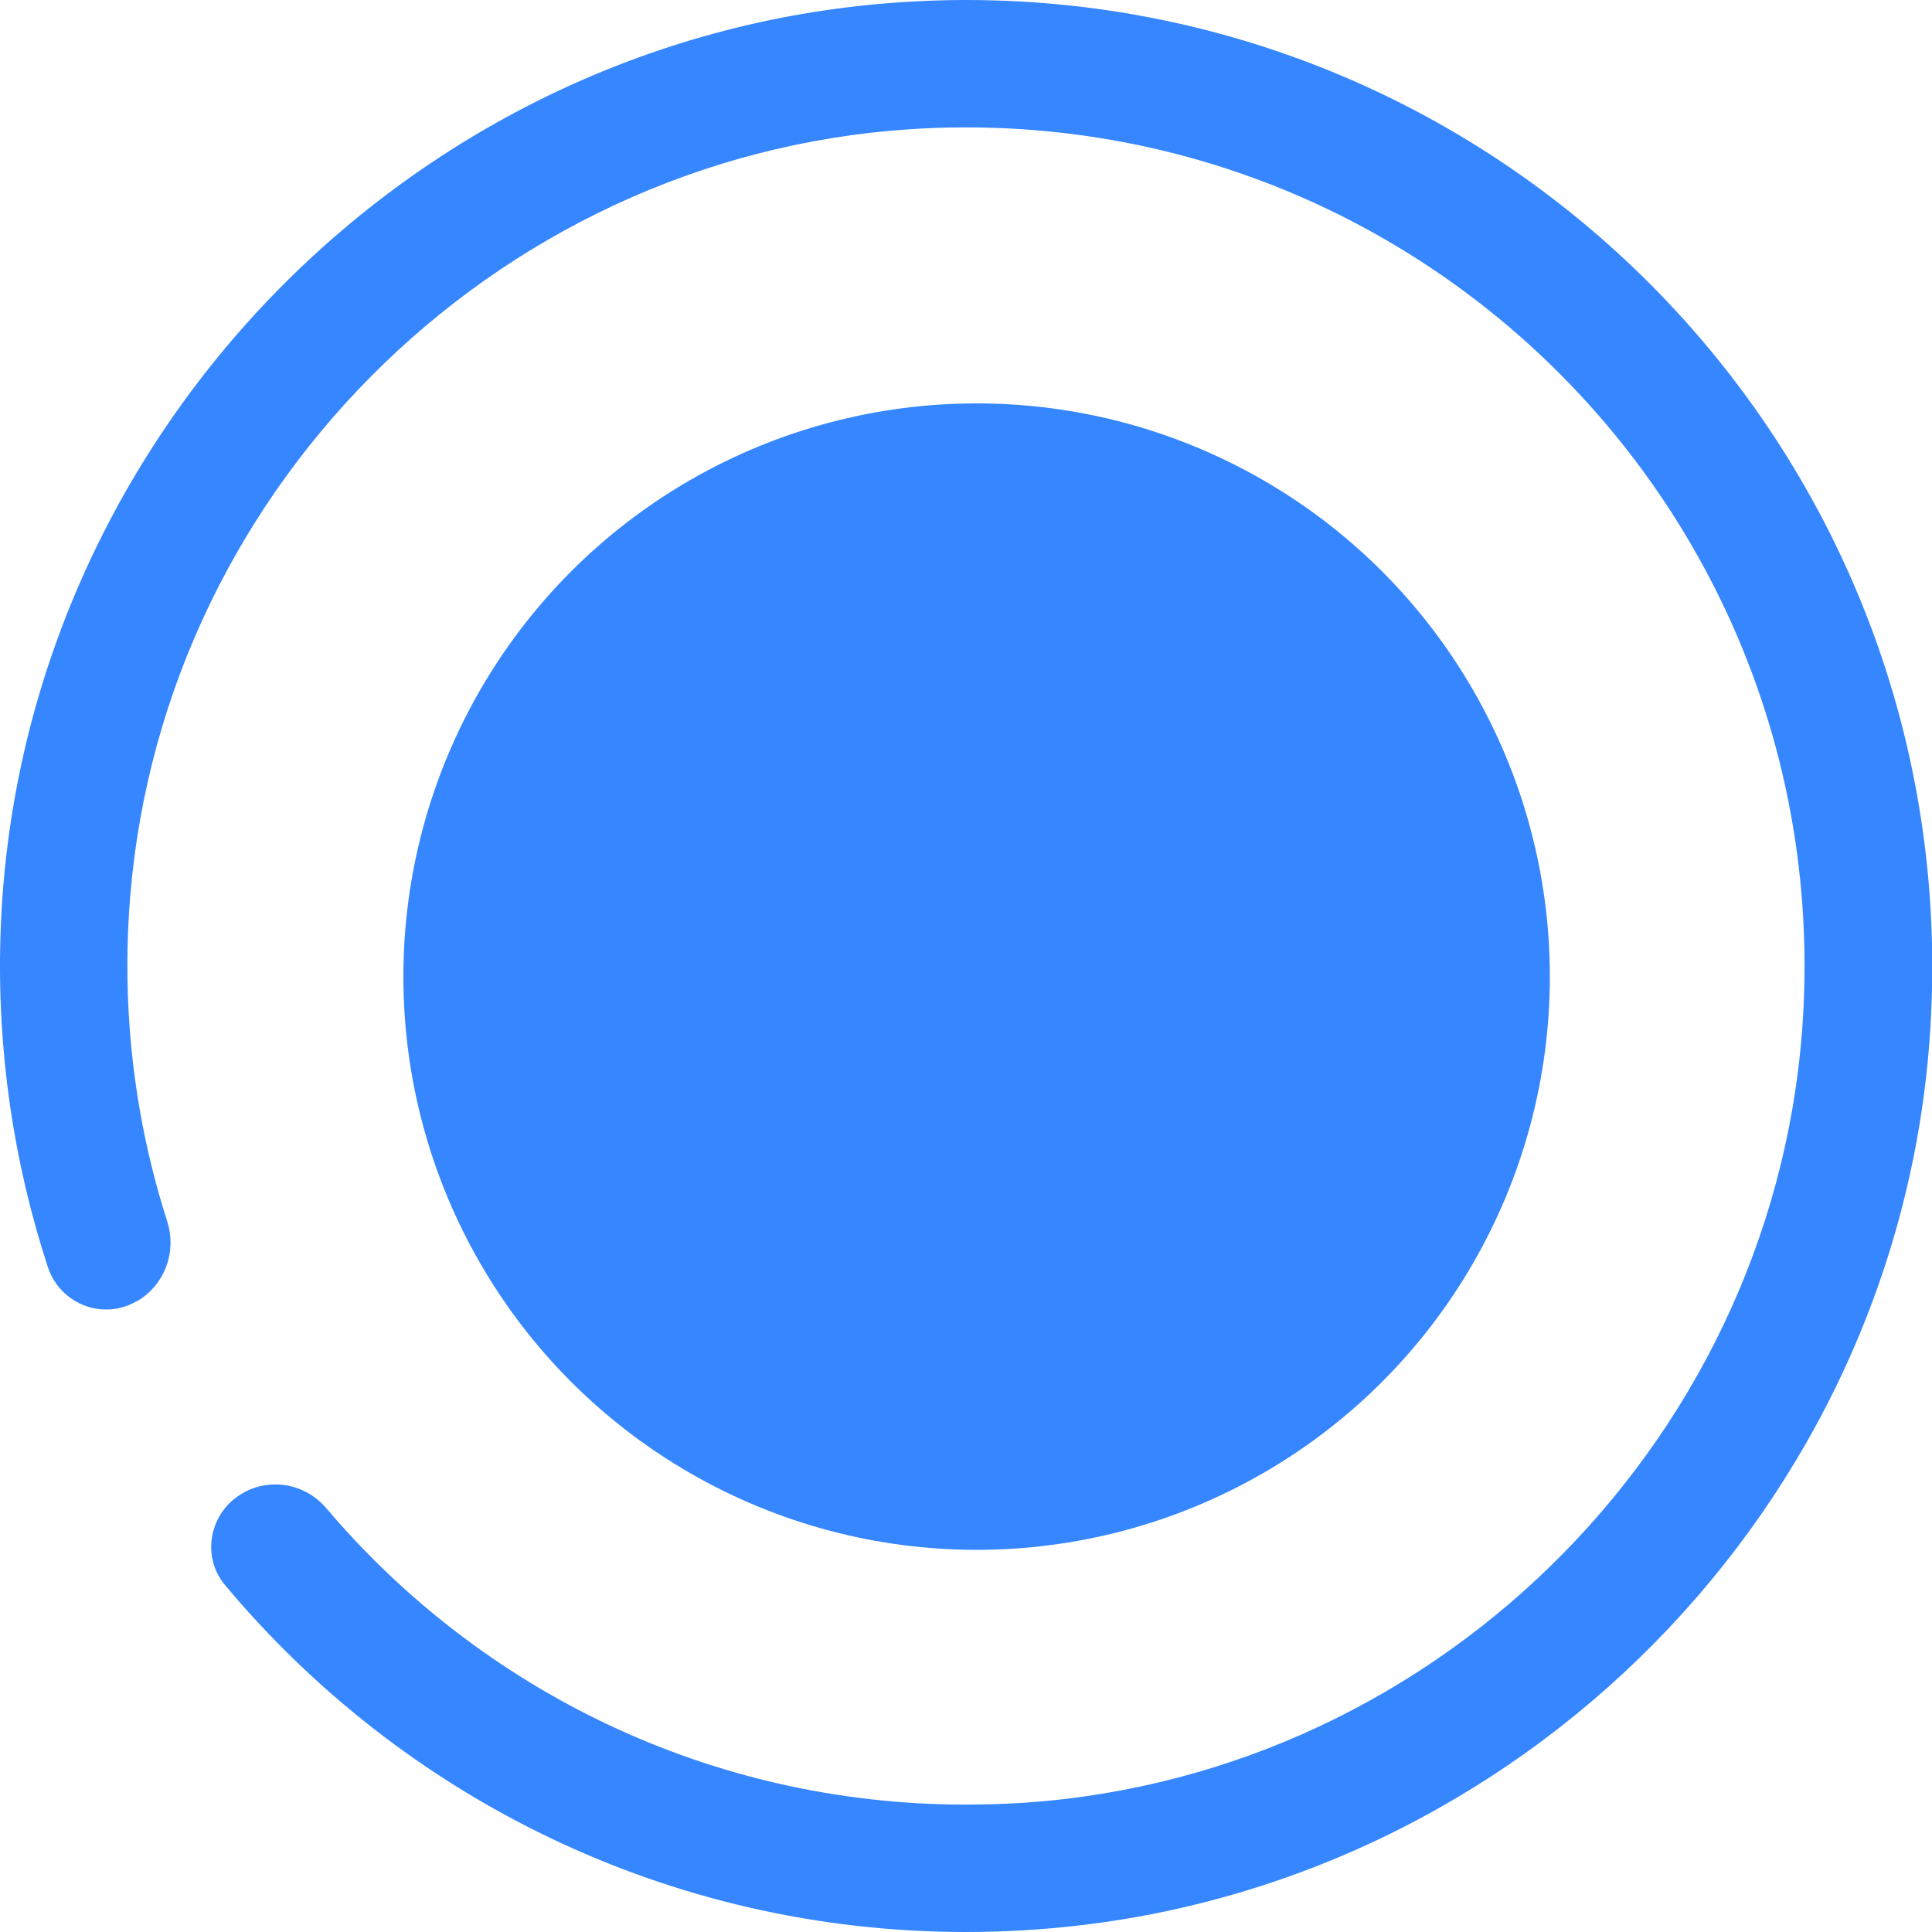 <?xml version="1.0" encoding="UTF-8"?>
<svg id="_Слой_1" data-name="Слой 1" xmlns="http://www.w3.org/2000/svg" viewBox="0 0 91 91">
  <defs>
    <style>
      .cls-1 {
        fill: #3586ff;
        stroke-width: 0px;
      }
    </style>
  </defs>
  <path class="cls-1" d="m45.5,0c-.75,0-1.51.02-2.27.06C19.7,1.2.71,20.58.02,44.14c-.16,5.44.64,10.66,2.23,15.53.41,1.25,1.55,2.01,2.75,2.01.48,0,.96-.12,1.42-.38h.02c1.32-.77,1.9-2.34,1.43-3.79-1.52-4.75-2.17-9.9-1.74-15.25C7.72,22.58,23.98,6.91,43.71,6.04c.6-.03,1.2-.04,1.79-.04,22.52,0,40.64,18.84,39.44,41.63-1.04,19.77-16.92,35.93-36.67,37.28-.93.06-1.85.09-2.77.09-12.08,0-22.89-5.42-30.13-13.96-.62-.73-1.5-1.12-2.4-1.12-.53,0-1.06.13-1.54.41l-.03.02c-1.53.89-1.94,2.95-.8,4.31,8.34,9.98,20.88,16.34,34.91,16.34.94,0,1.89-.03,2.84-.09,22.27-1.35,40.5-19.03,42.48-41.25C93.21,22.66,72,0,45.5,0h0Z"/>
  <circle class="cls-1" cx="46" cy="46" r="27"/>
</svg>